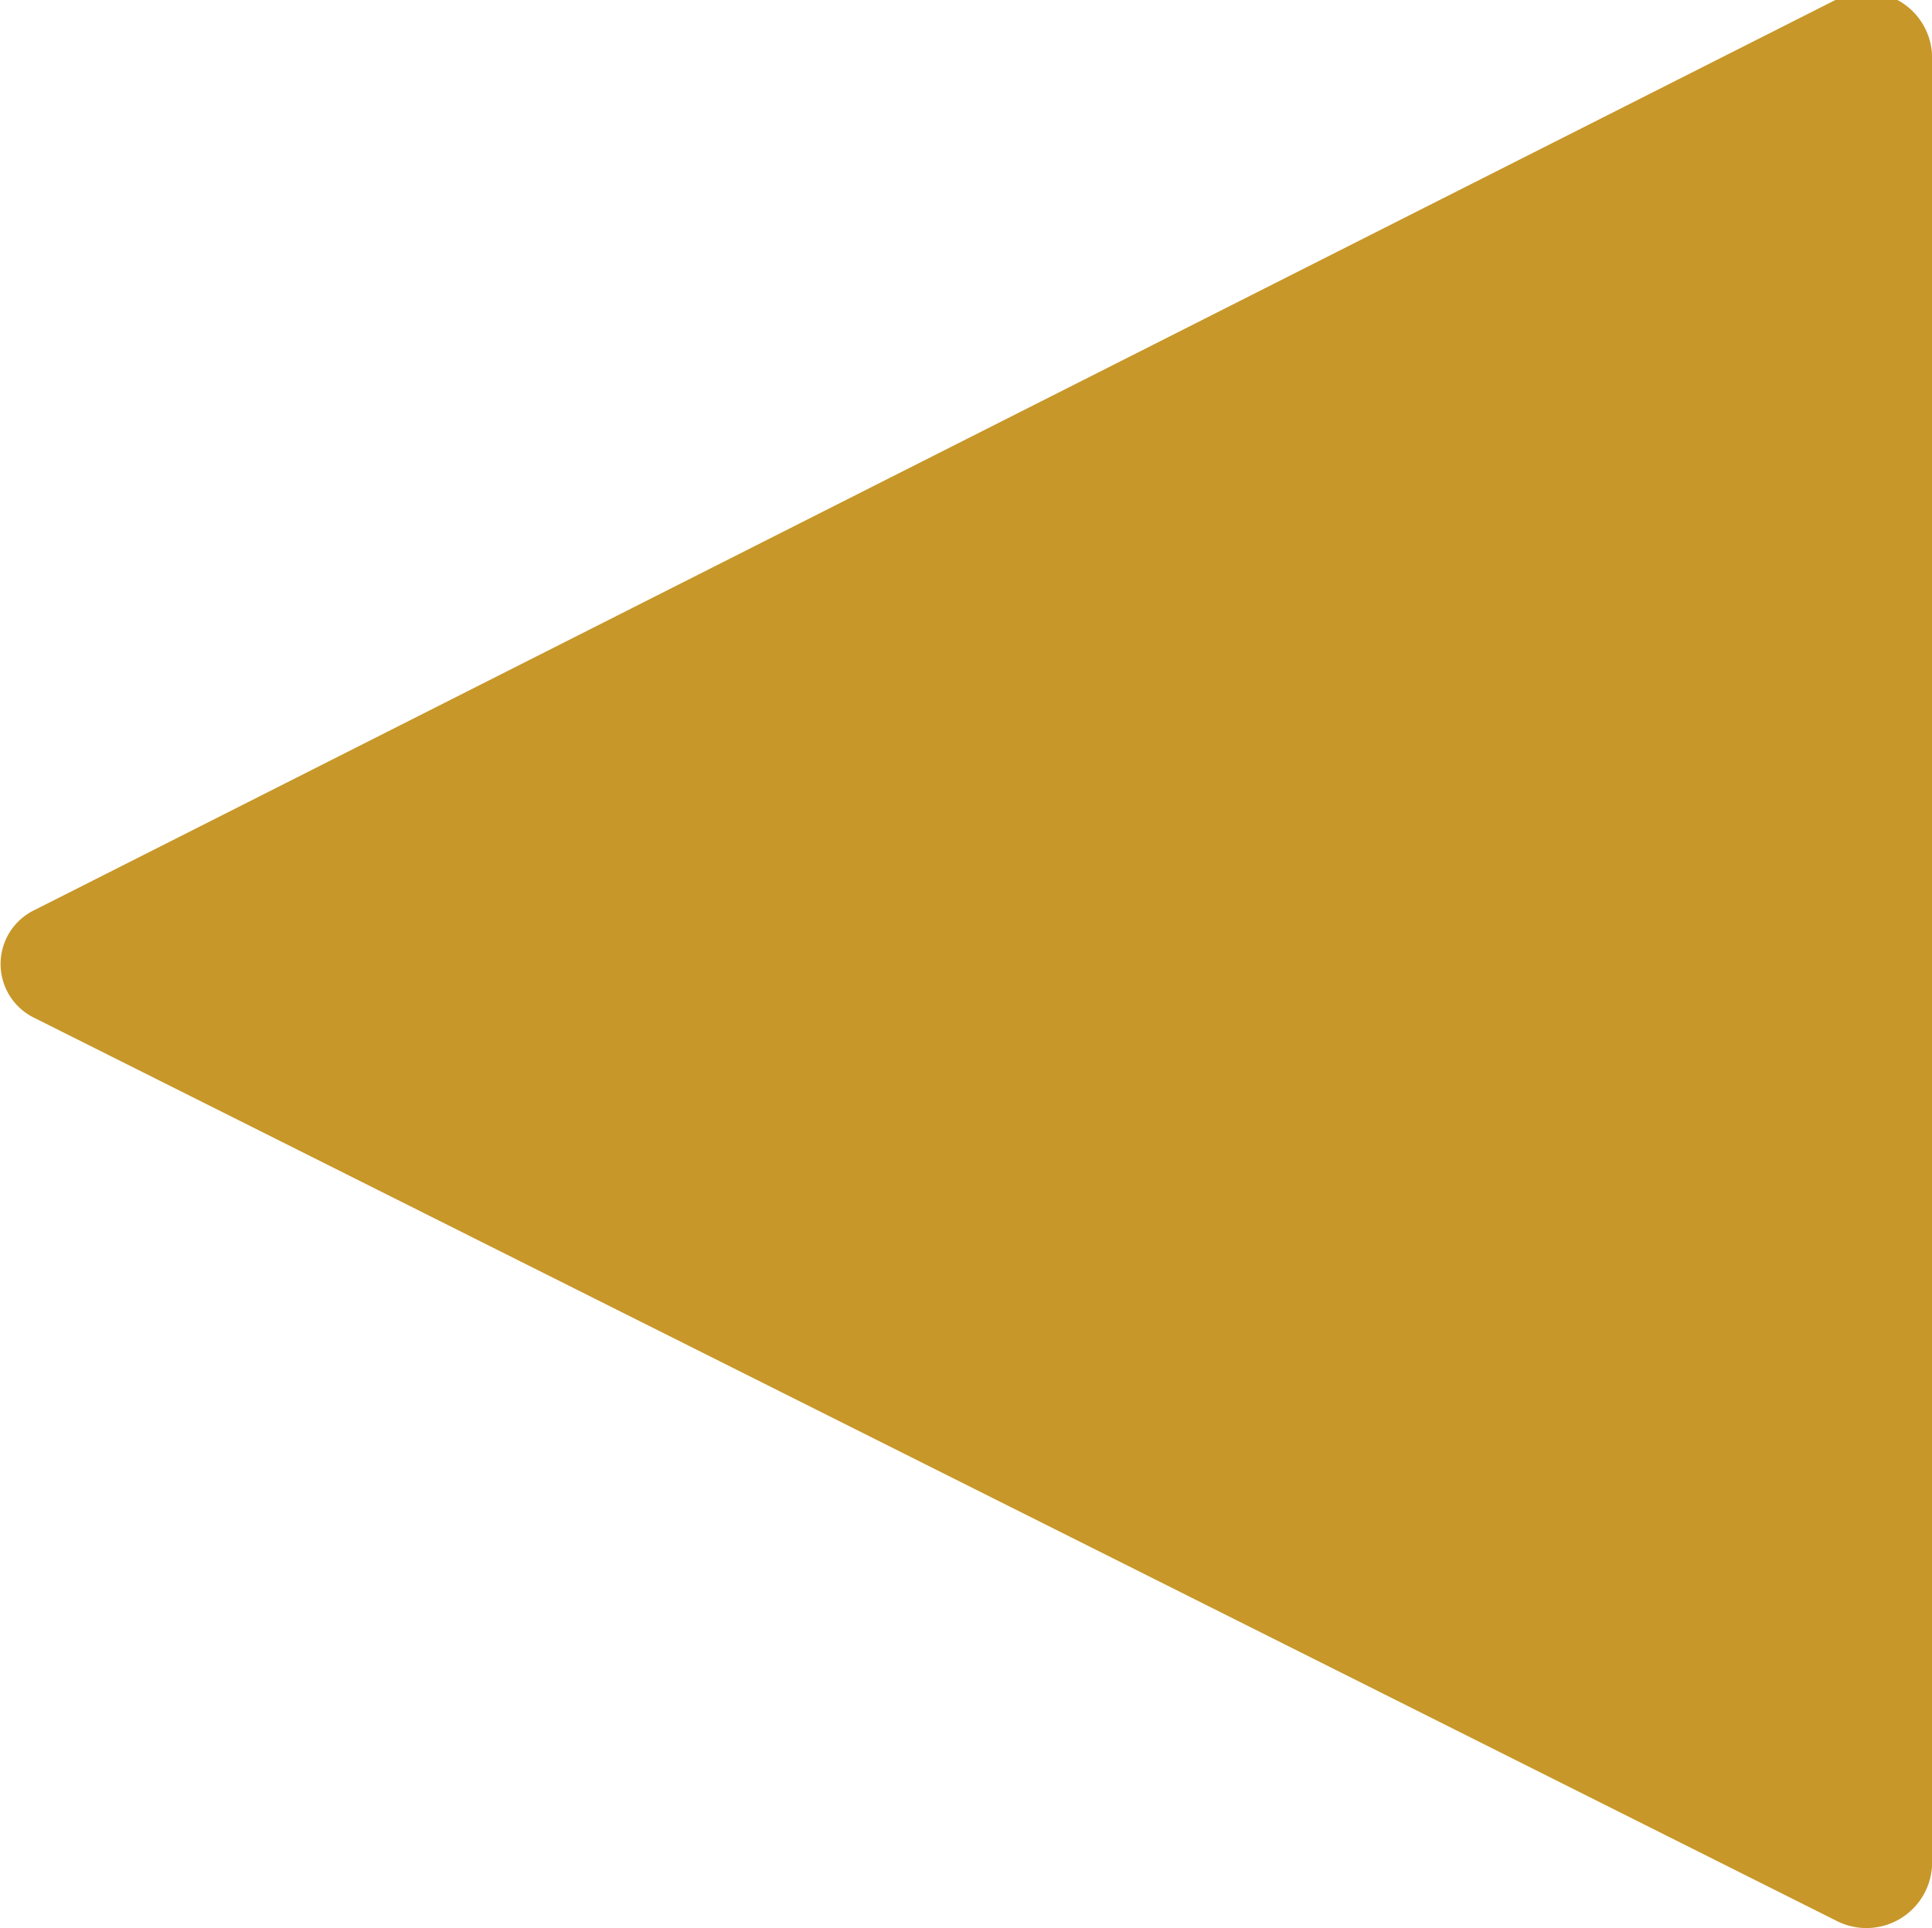 <svg xmlns="http://www.w3.org/2000/svg" viewBox="0 0 10 9.98"><defs><style>.cls-1{fill:#c79729;}</style></defs><title>left</title><g id="Layer_2" data-name="Layer 2"><g id="Layer_1-2" data-name="Layer 1"><path class="cls-1" d="M.18,5.27,9.5,9.94a.34.34,0,0,0,.5-.28V.32A.34.34,0,0,0,9.5,0L.18,4.71A.31.31,0,0,0,.18,5.27Z"/></g></g></svg>